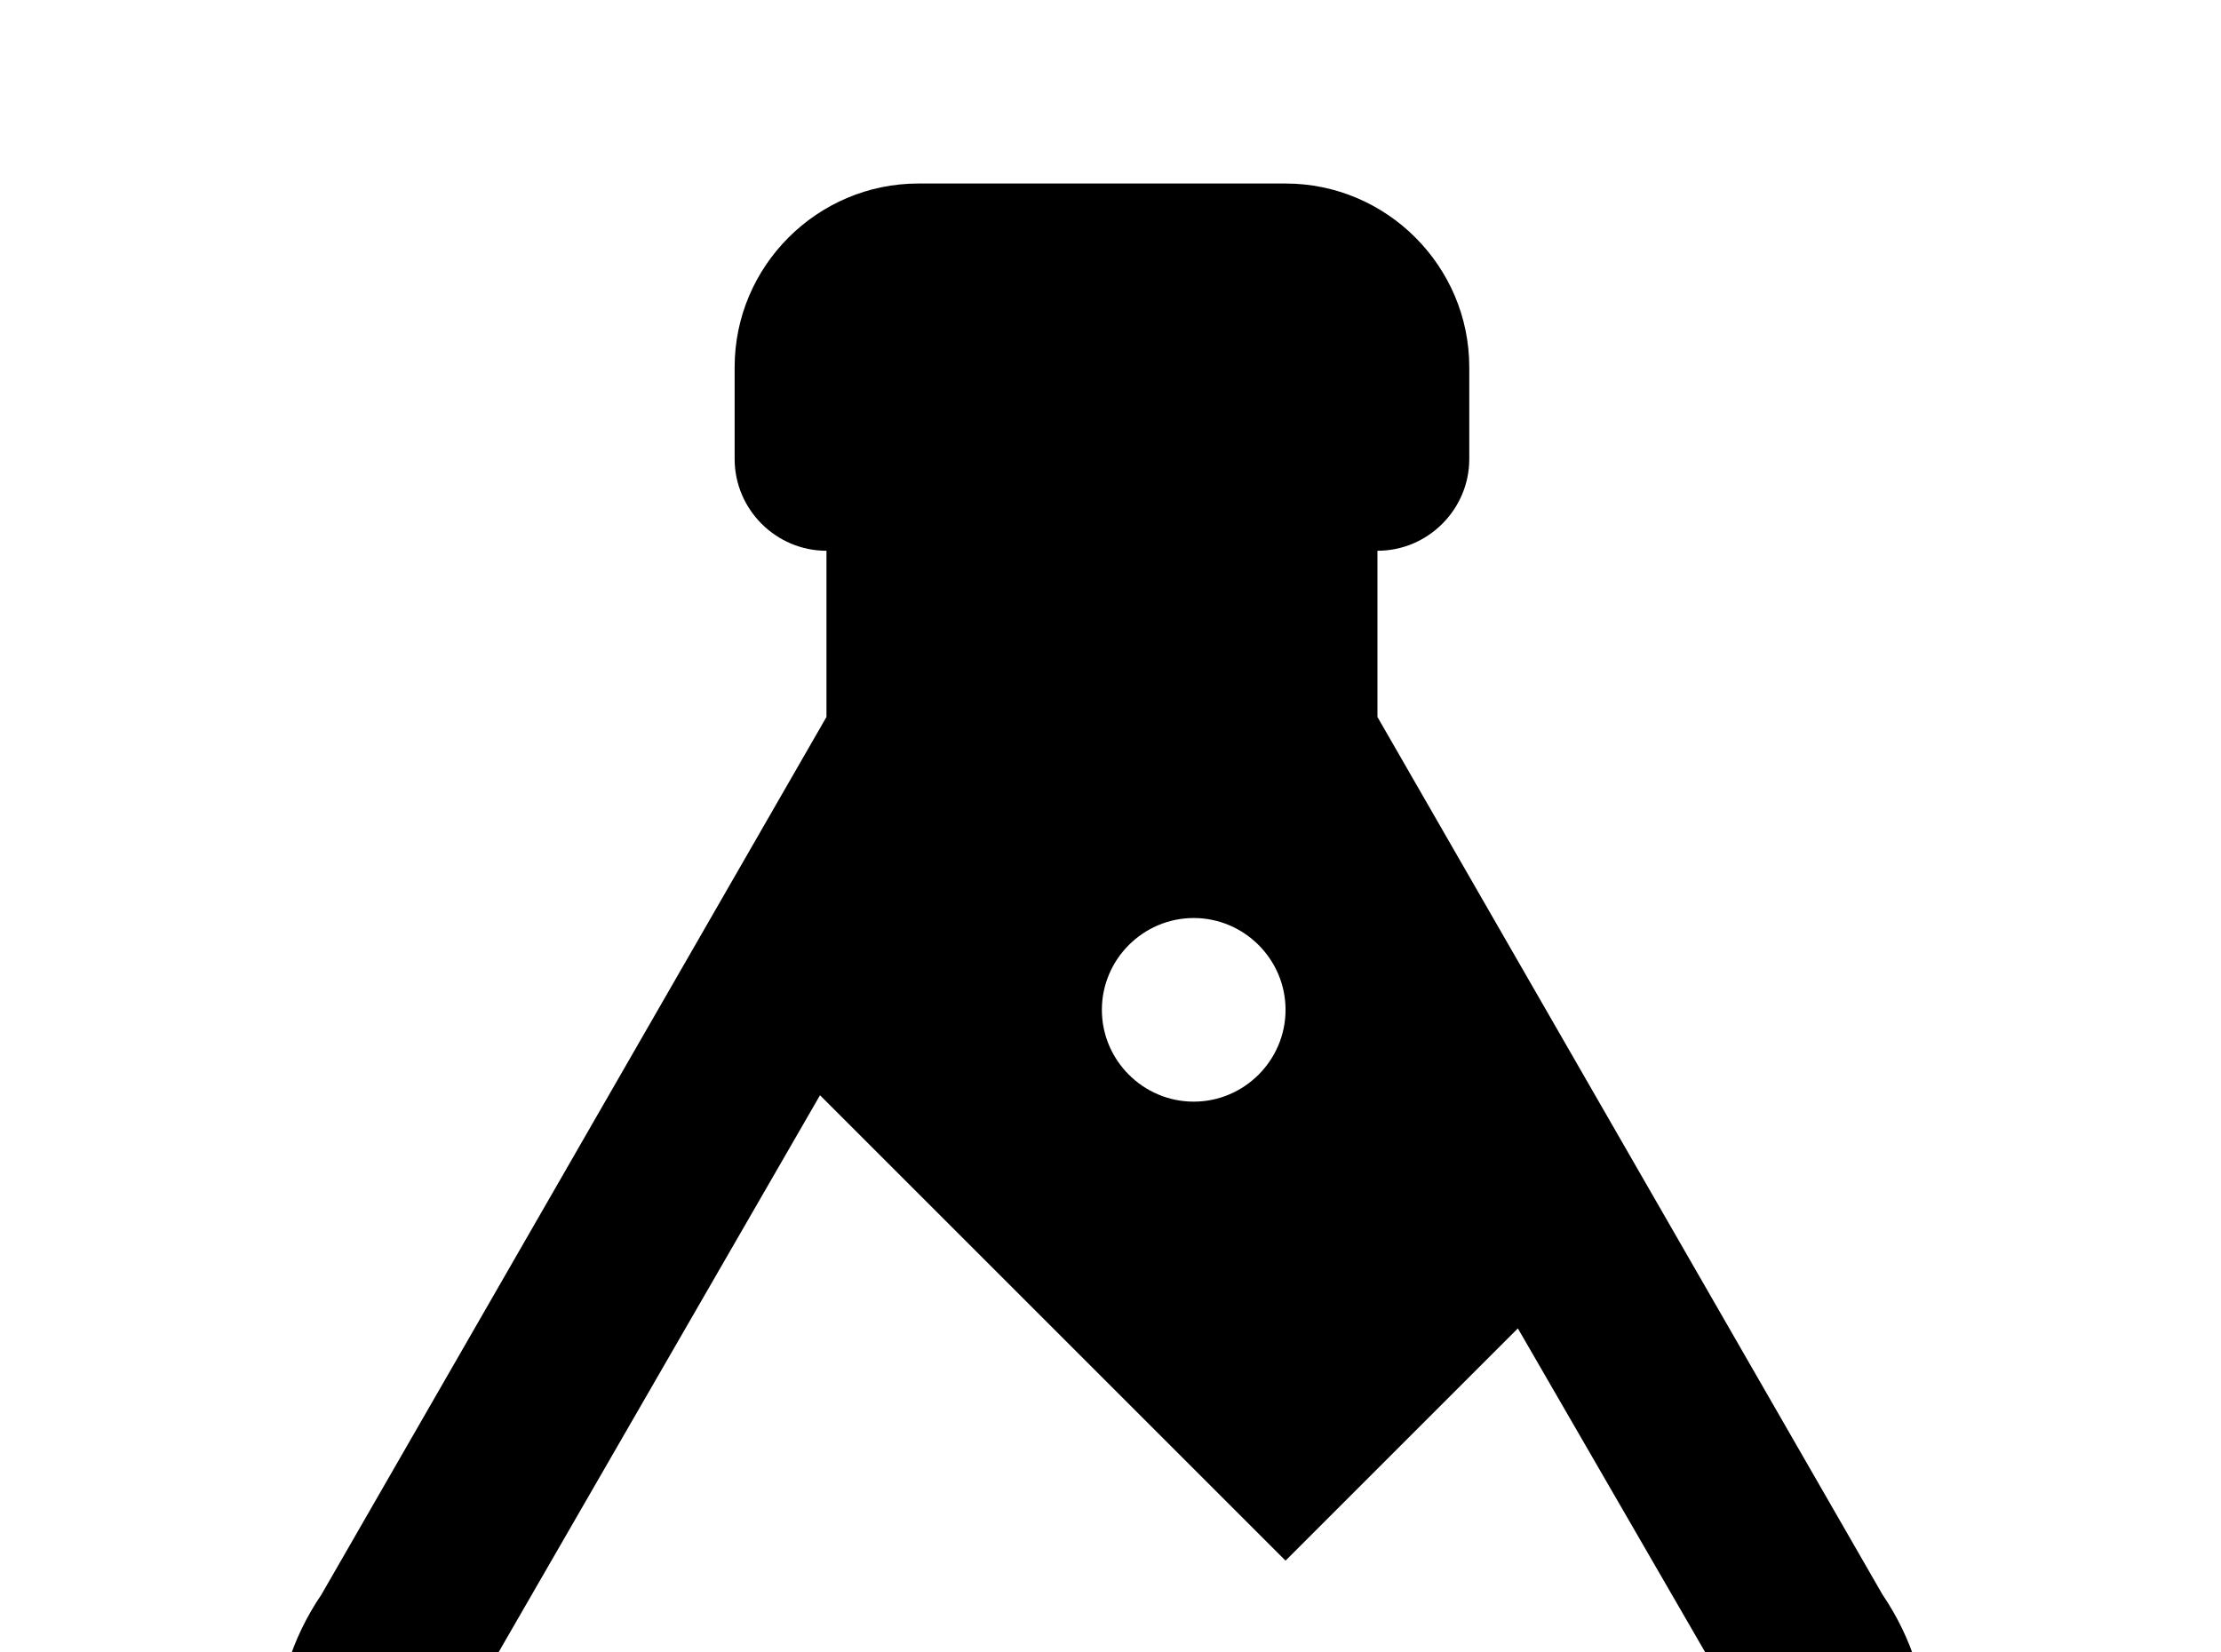 <!-- Generated by IcoMoon.io -->
<svg version="1.1" xmlns="http://www.w3.org/2000/svg" width="43" height="32" viewBox="0 0 43 32">
<title>flask</title>
<path d="M10.667 39.111c-2.951 0-5.333-2.382-5.333-5.333 0-1.067 0.32-2.062 0.889-2.898l9.778-16.996v-3.218c-0.978 0-1.778-0.8-1.778-1.778v-1.778c0-1.956 1.6-3.556 3.556-3.556h7.111c1.956 0 3.556 1.6 3.556 3.556v1.778c0 0.978-0.8 1.778-1.778 1.778v3.218l9.778 16.996c0.569 0.836 0.889 1.831 0.889 2.898 0 2.951-2.382 5.333-5.333 5.333h-21.333M8.889 33.778c0 0.978 0.8 1.778 1.778 1.778h21.333c0.978 0 1.778-0.8 1.778-1.778 0-0.373-0.124-0.729-0.32-1.013l-4.071-7.040-4.498 4.498-9.013-9.013-6.667 11.556c-0.196 0.284-0.32 0.64-0.32 1.013M23.111 17.778c-0.978 0-1.778 0.8-1.778 1.778s0.8 1.778 1.778 1.778 1.778-0.8 1.778-1.778-0.8-1.778-1.778-1.778z"></path>
</svg>

